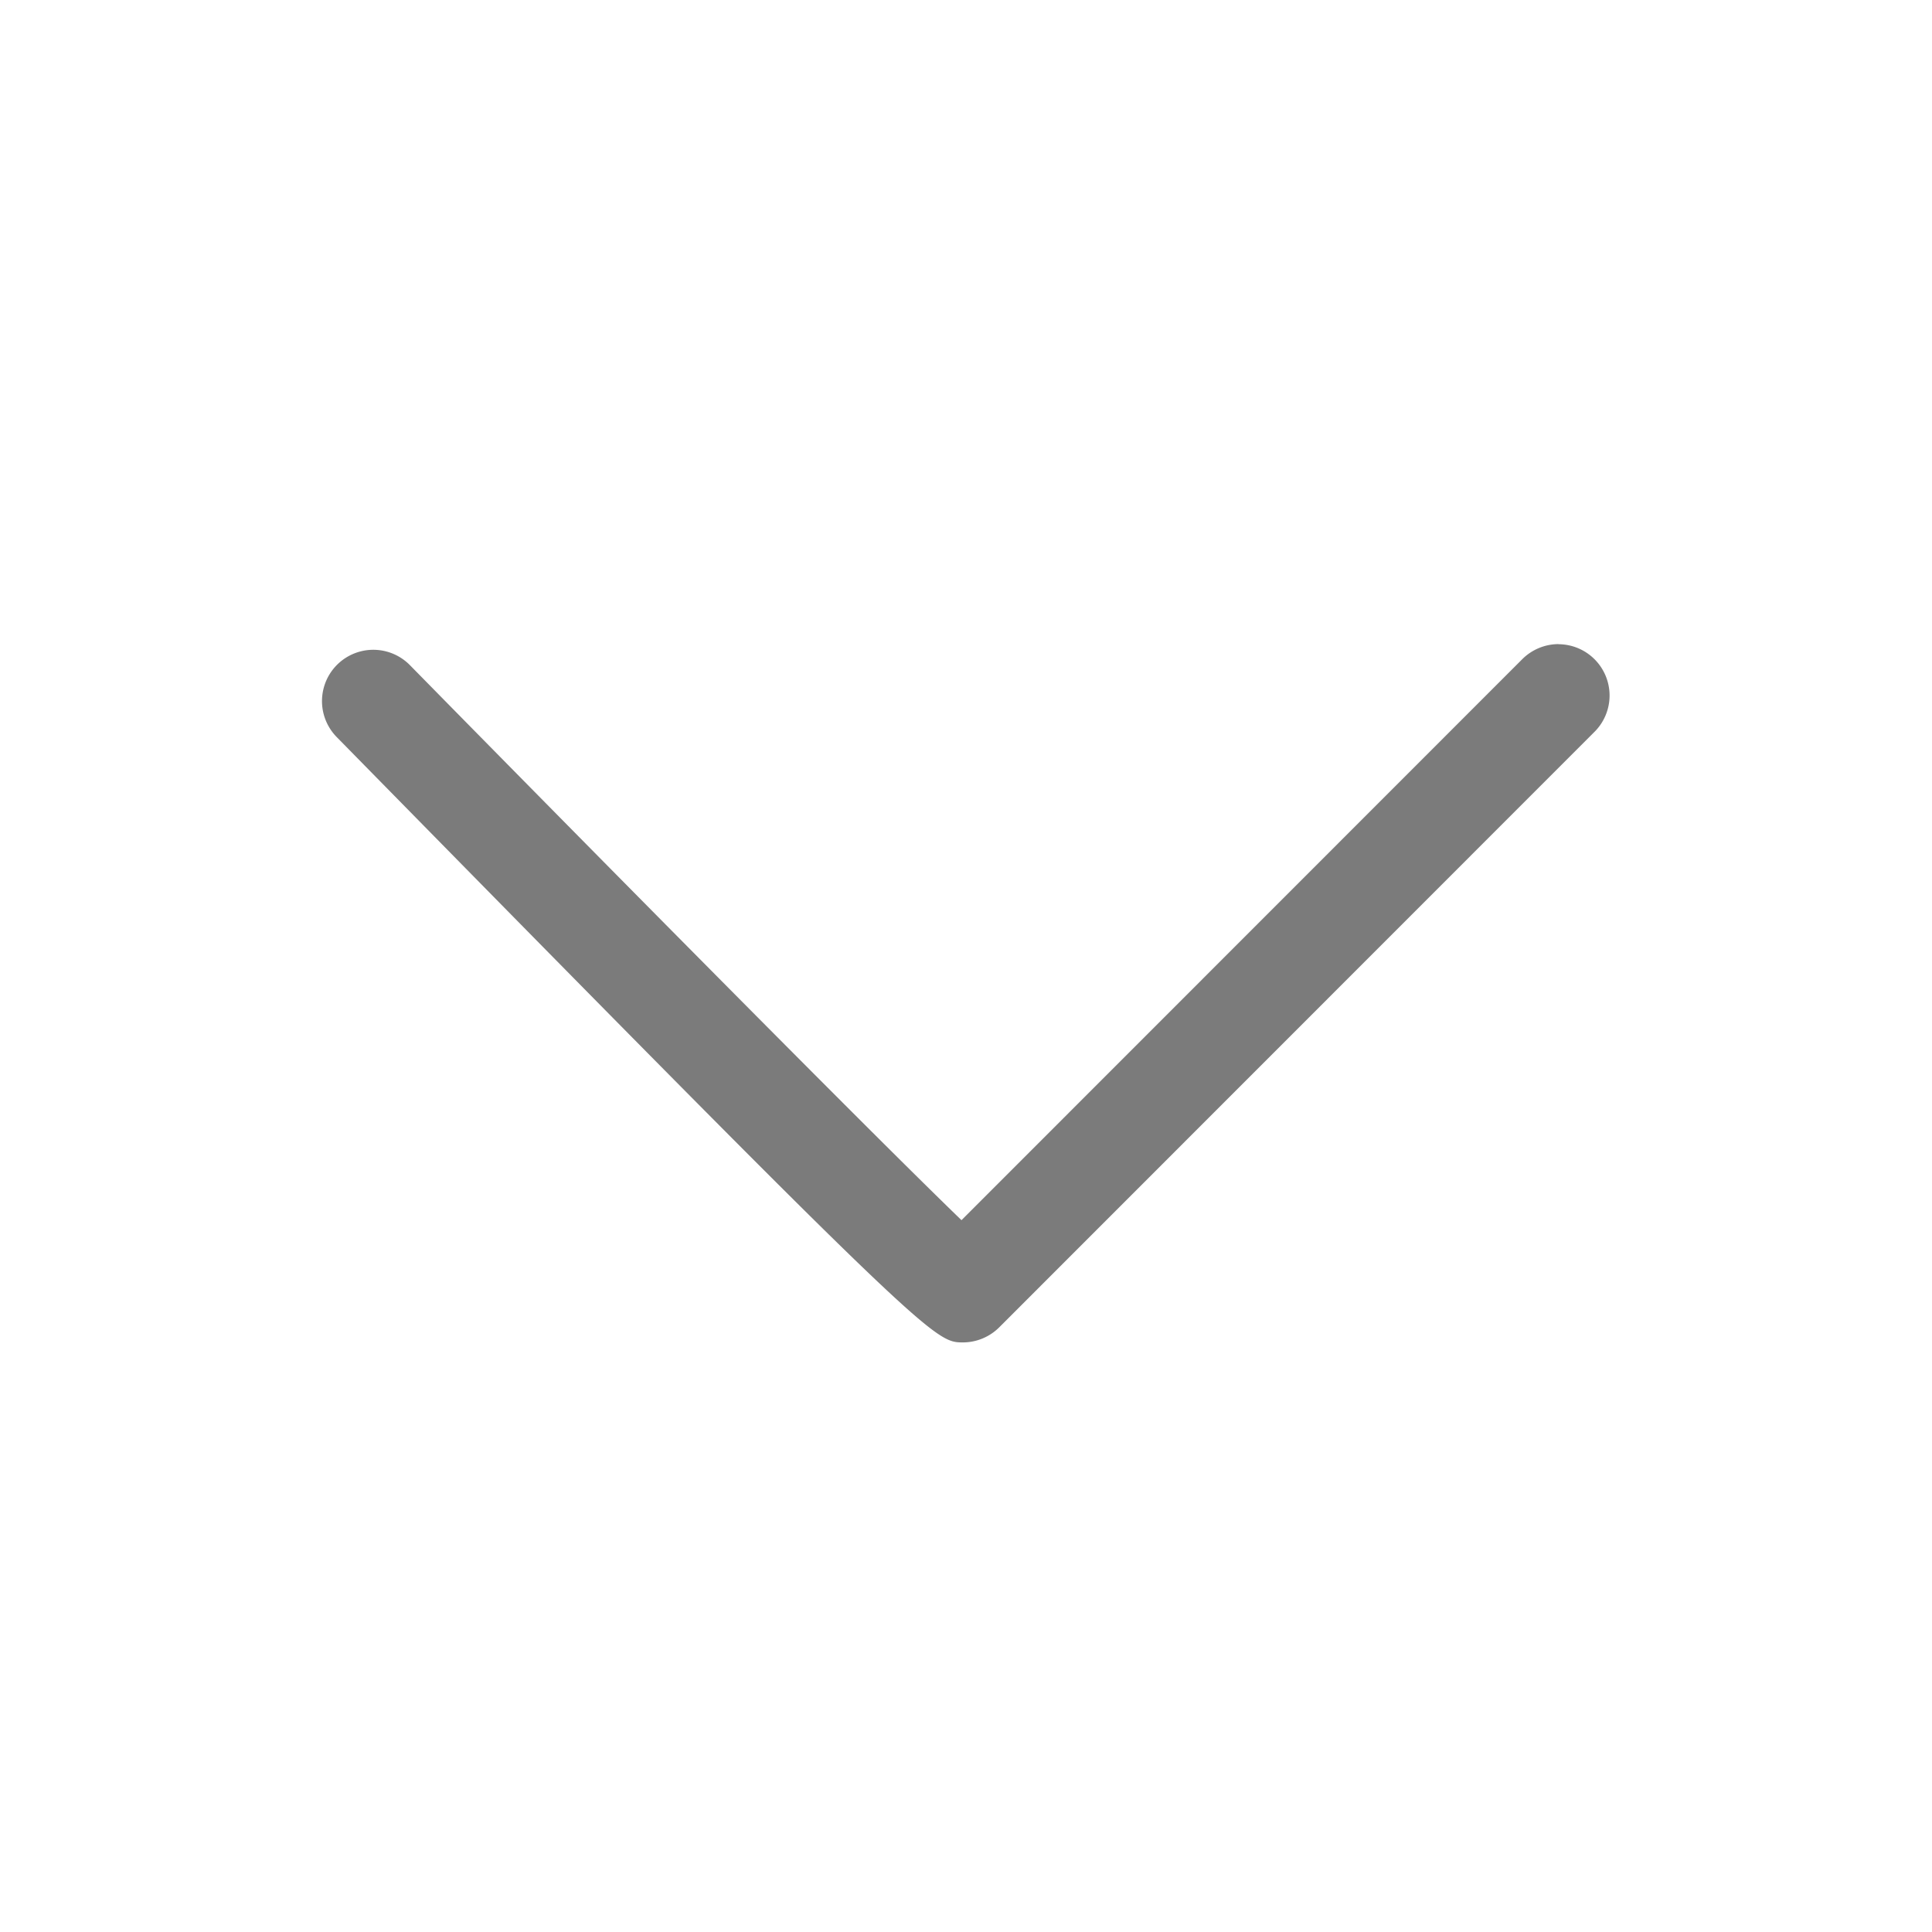 <svg xmlns="http://www.w3.org/2000/svg" width="18" height="18" viewBox="0 0 18 18">
    <path data-name="패스 3079" d="M307.854 405.407a.48.48 0 0 0-.339.14l-5.225 5.227c-.885-.855-3.47-3.472-5.139-5.171a.478.478 0 1 0-.682.67c5.534 5.638 5.568 5.638 5.833 5.64a.481.481 0 0 0 .34-.141l5.546-5.548a.478.478 0 0 0-.338-.816z" transform="translate(-293.332 -399.406)" style="fill:#7b7b7b"/>
</svg>
